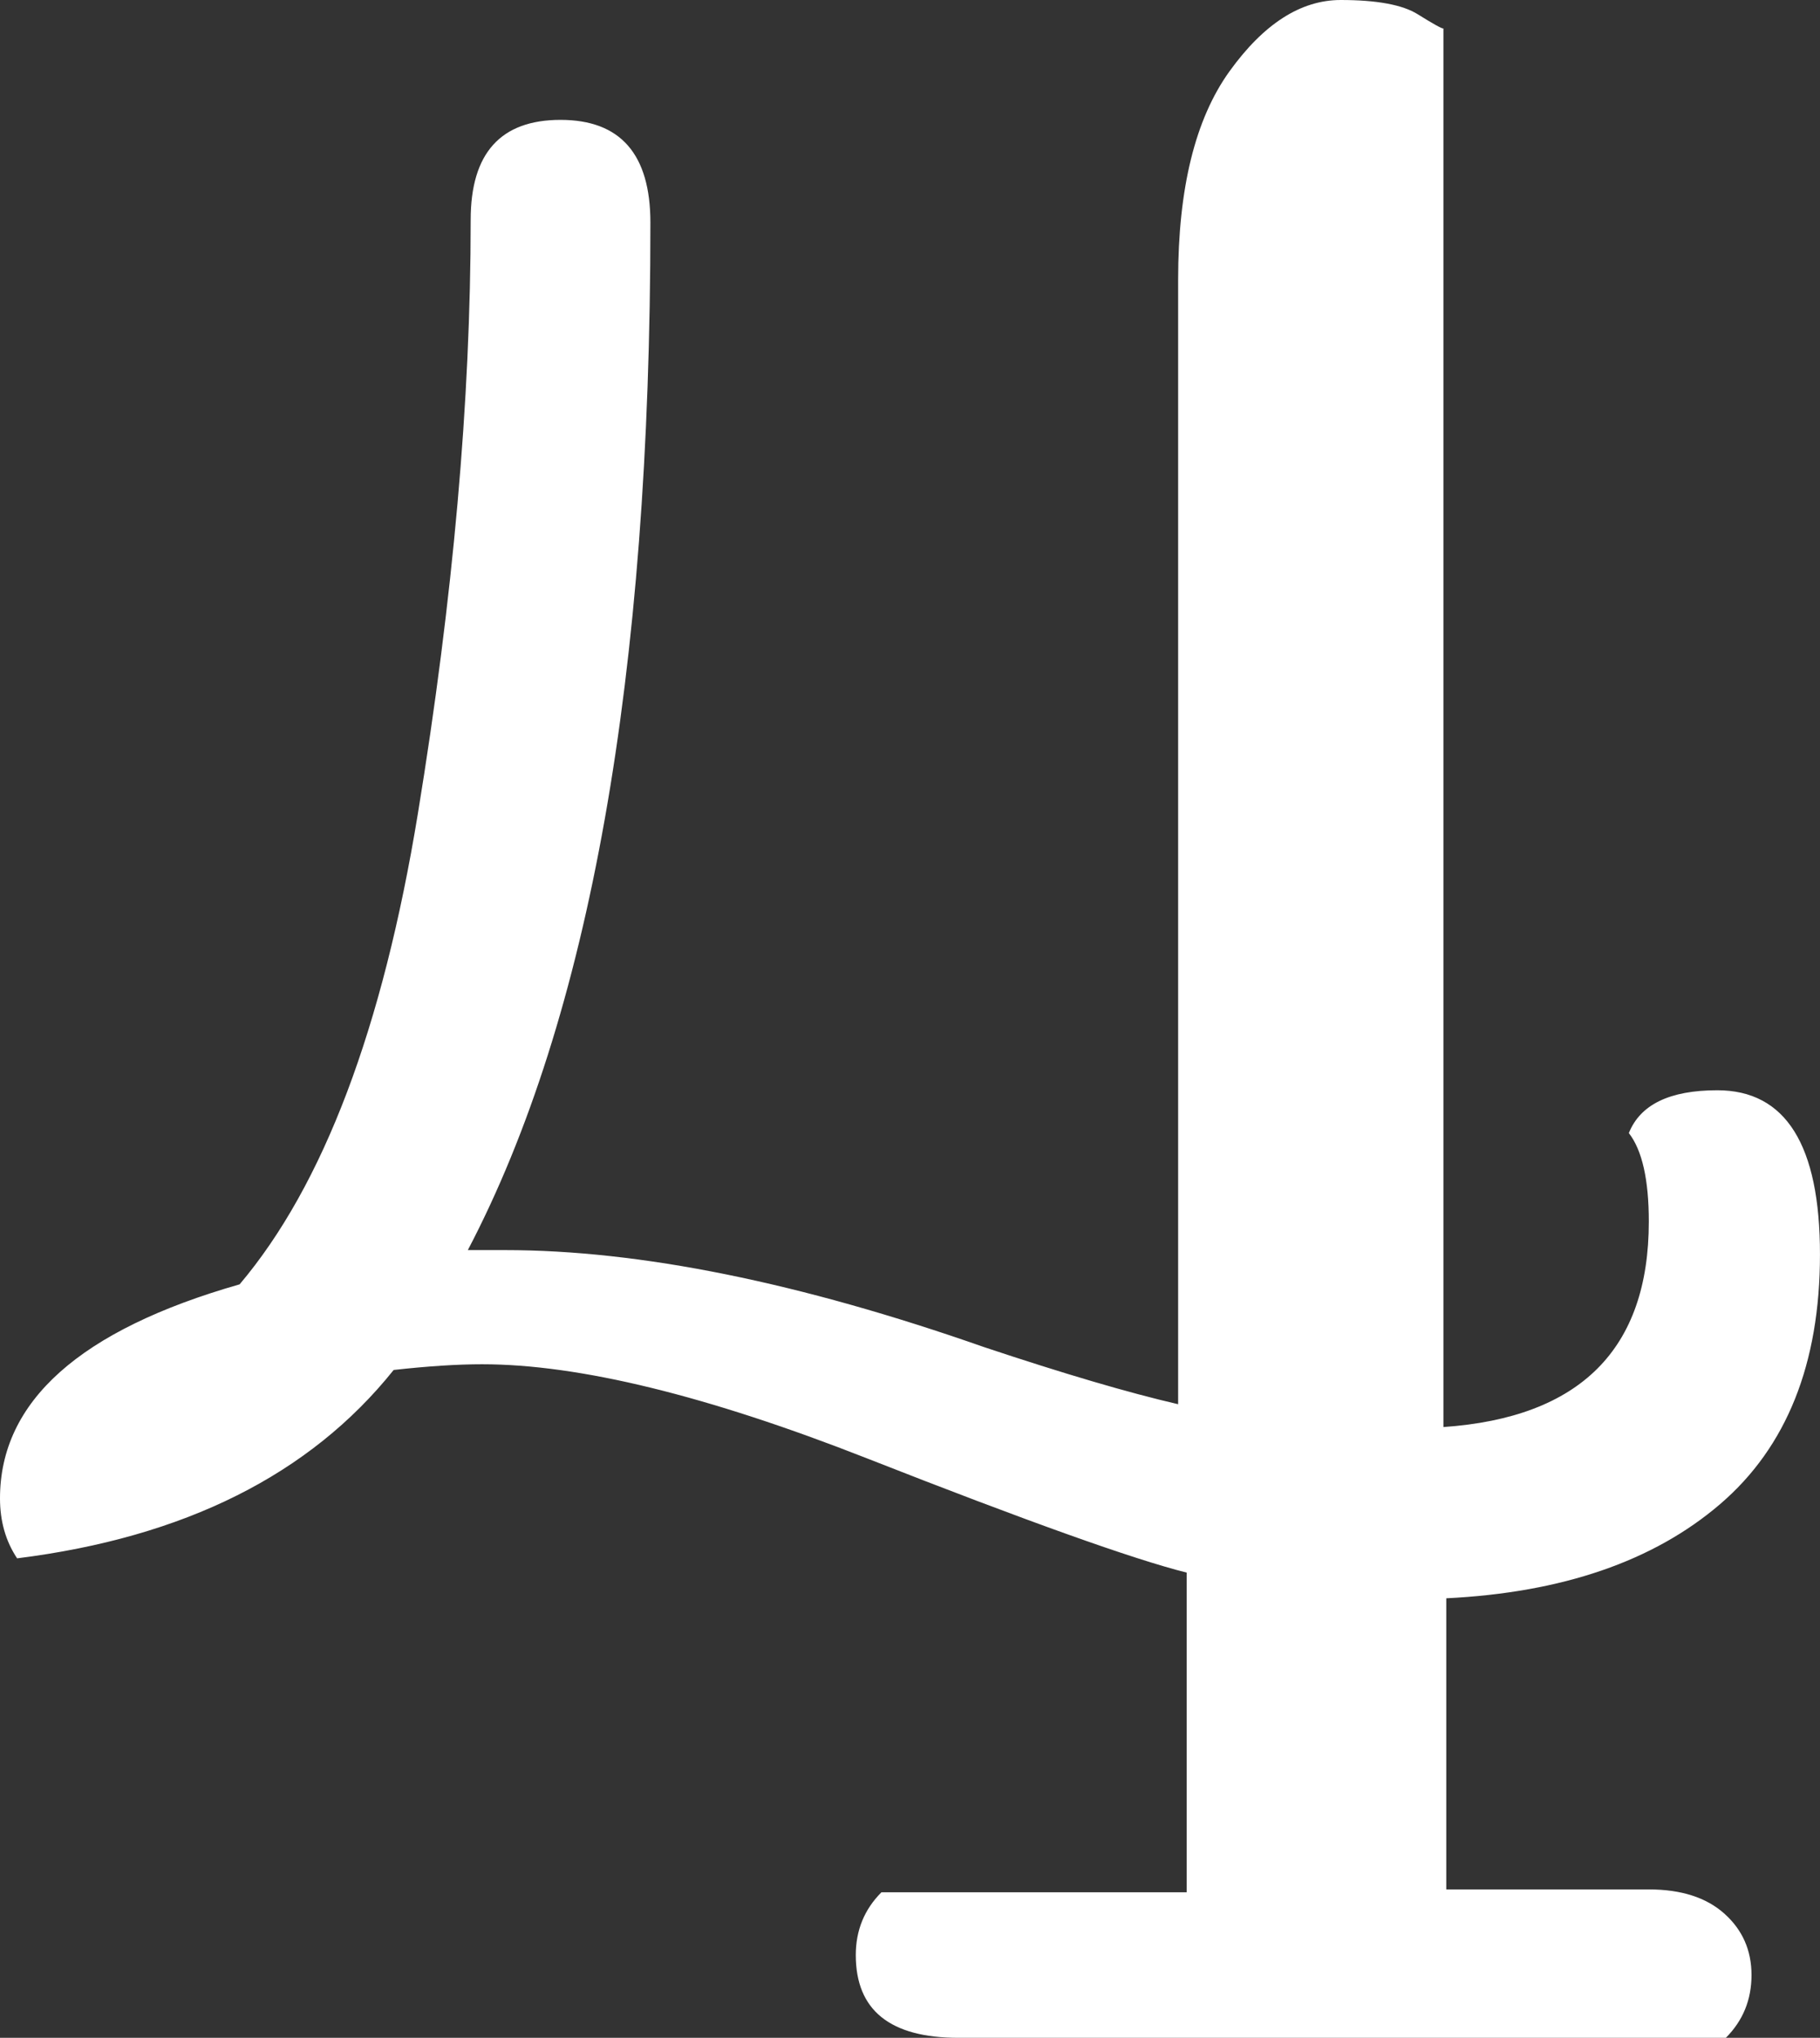 <svg width="63.801" height="71.4" viewBox="0 0 63.801 71.4" xmlns="http://www.w3.org/2000/svg"><rect x="0" y="0" width="63.801" height="71.4" fill="#333333" stroke="none"/><g id="svgGroup" stroke-linecap="round" fill-rule="evenodd" font-size="9pt" stroke="#FFF" stroke-width="0mm" fill="#FFF" style="stroke:#FFF;stroke-width:0mm;fill:#FFF"><path d="M 30.9 66.3 L 41.6 66.3 L 41.6 55.1 Q 38.8 54.4 30.4 51.1 Q 22 47.8 16.9 47.8 Q 15.6 47.8 13.8 48 Q 9.4 53.5 0.6 54.6 Q 0 53.7 0 52.5 Q 0 47.4 8.4 45 Q 12.8 39.8 14.65 28.5 Q 16.5 17.2 16.5 7.7 Q 16.5 4.2 19.65 4.2 Q 22.8 4.2 22.8 7.8 Q 22.8 31.6 16.4 43.8 L 17.7 43.8 Q 24.8 43.8 34.5 47.2 Q 38.7 48.6 41.3 49.2 L 41.3 9.8 Q 41.3 5 43.1 2.5 Q 44.9 0 47 0 Q 48.9 0 49.7 0.5 Q 50.5 1 50.6 1 L 50.6 50 Q 57.8 49.5 57.8 42.8 Q 57.8 40.6 57.1 39.7 Q 57.7 38.2 60.2 38.2 Q 63.8 38.2 63.8 43.95 Q 63.8 49.7 60.3 52.7 Q 56.8 55.7 50.7 56 L 50.7 66.2 L 57.8 66.2 Q 59.5 66.2 60.45 67.05 Q 61.4 67.9 61.4 69.2 Q 61.4 70.5 60.5 71.4 L 33.6 71.4 Q 30 71.4 30 68.5 Q 30 67.2 30.9 66.3 Z" id="0" vector-effect="non-scaling-stroke"/></g></svg>
